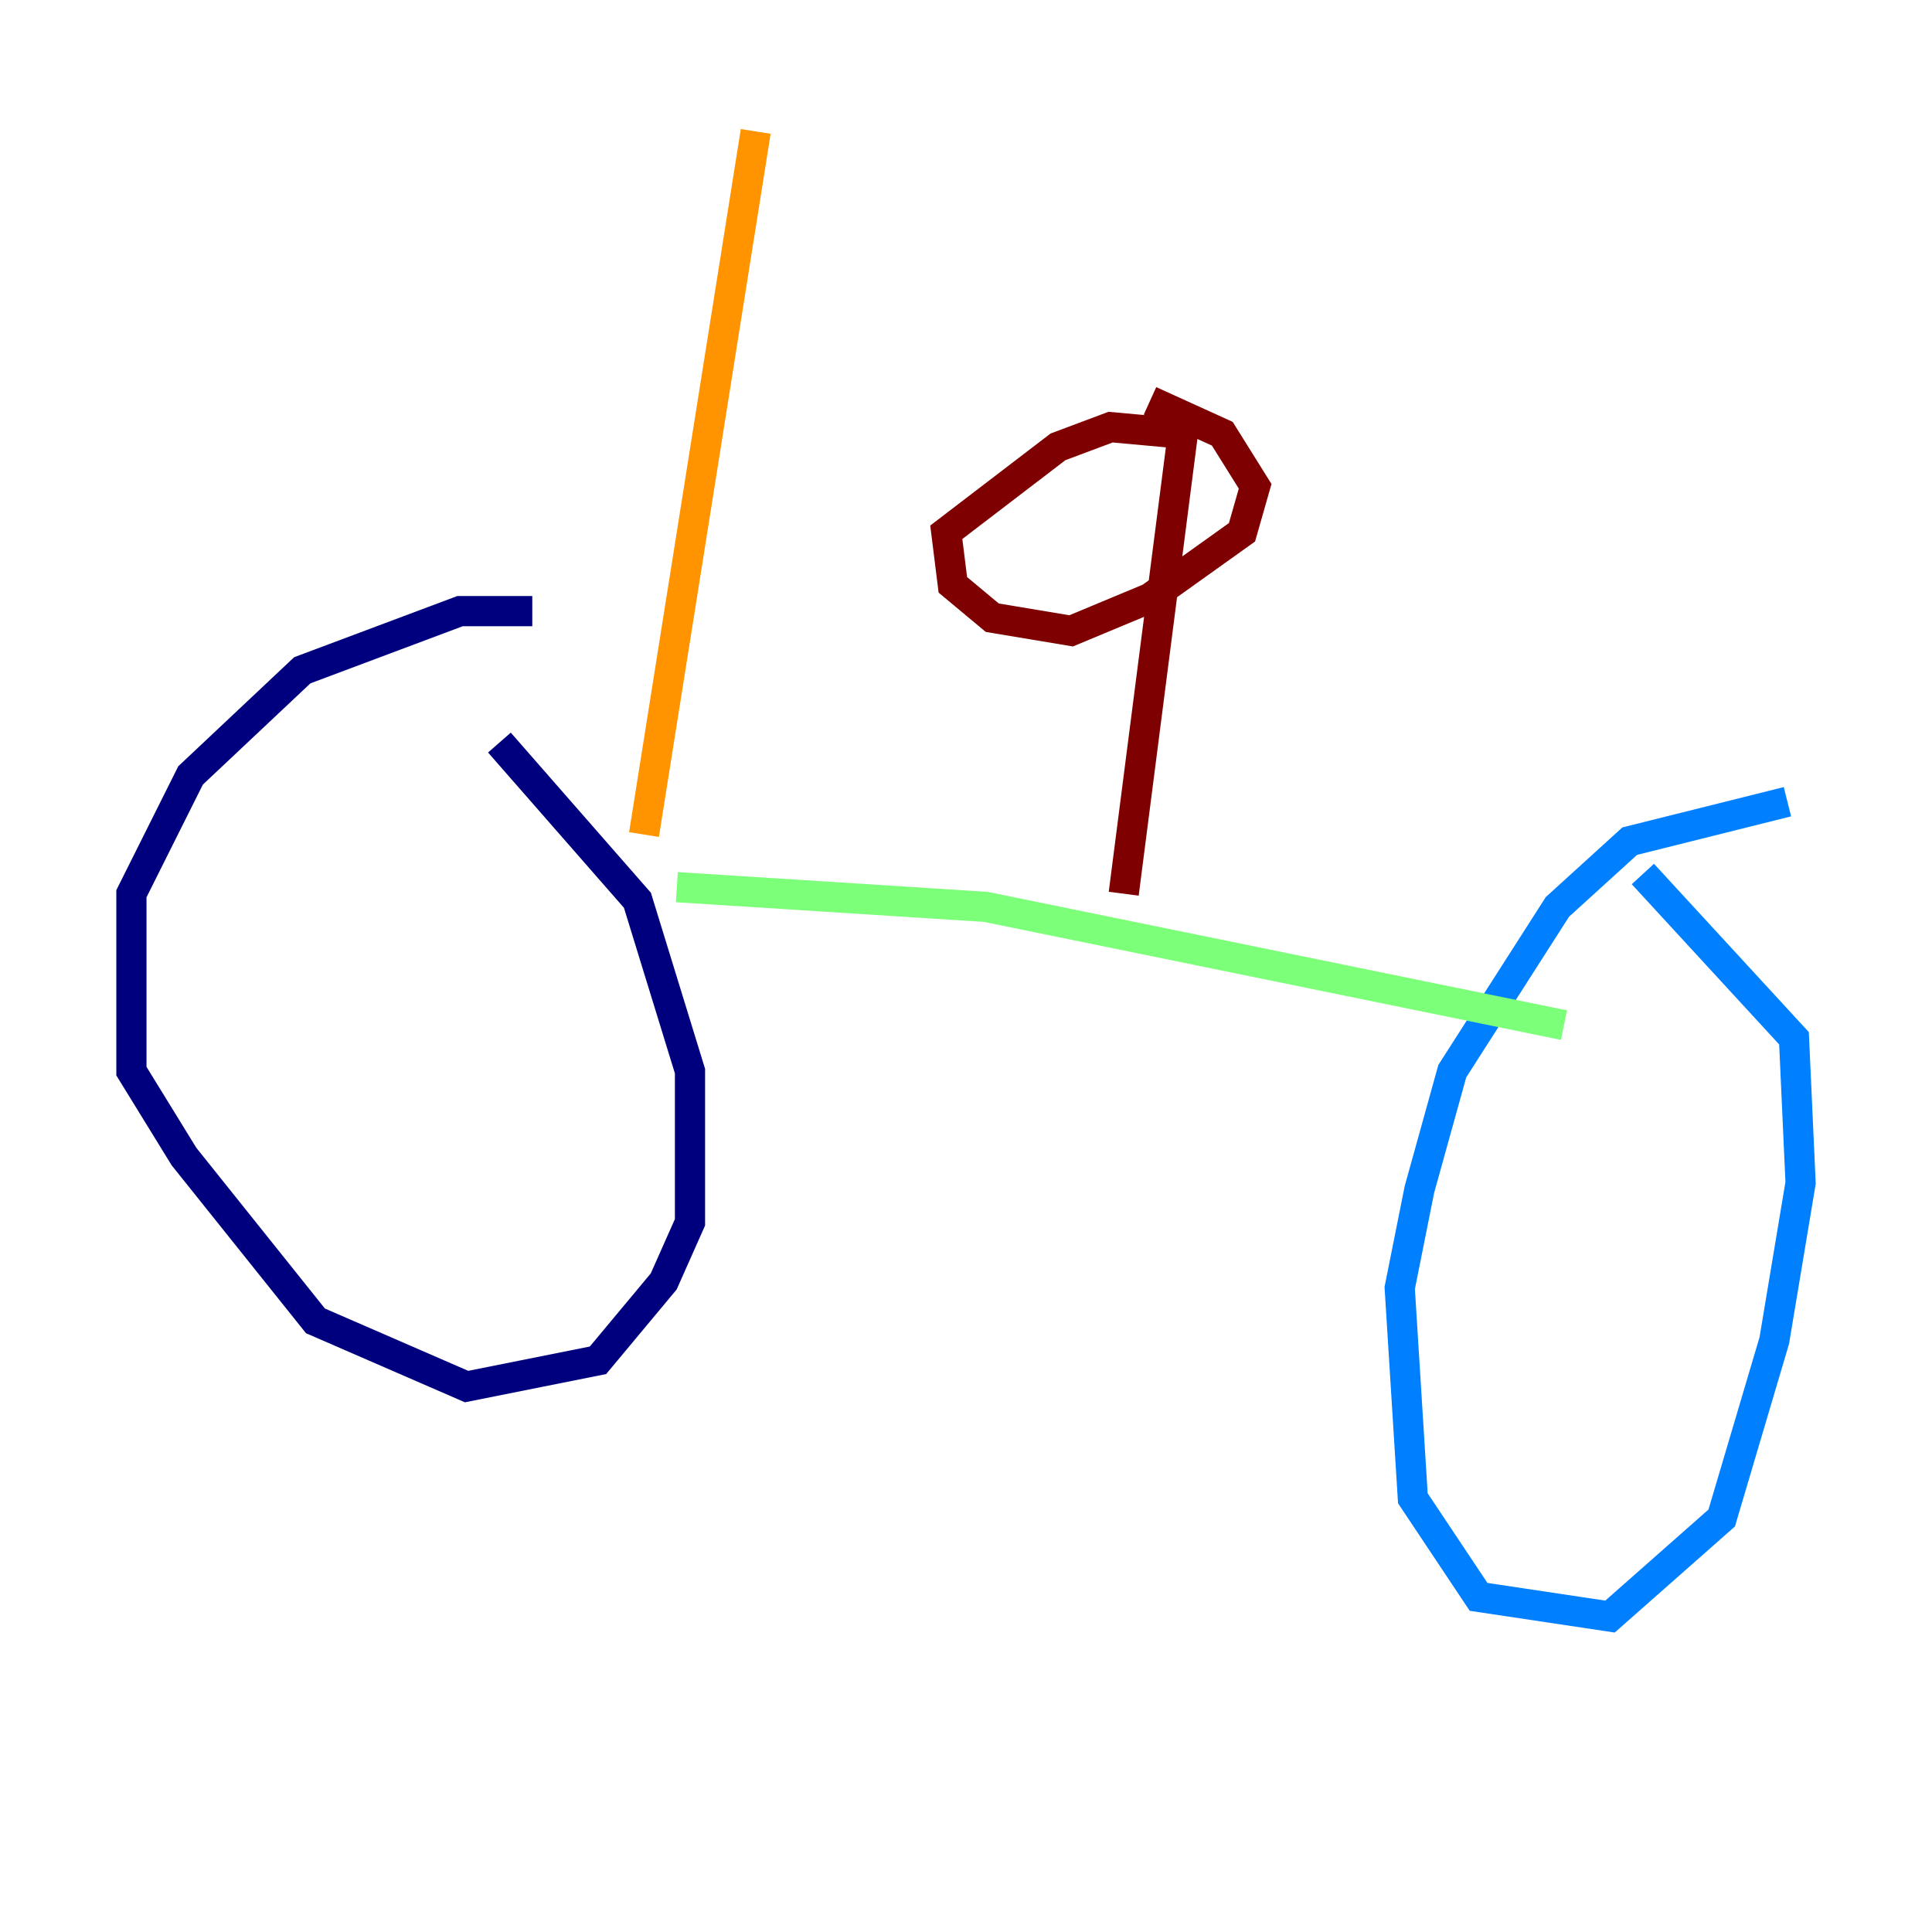 <?xml version="1.0" encoding="utf-8" ?>
<svg baseProfile="tiny" height="128" version="1.2" viewBox="0,0,128,128" width="128" xmlns="http://www.w3.org/2000/svg" xmlns:ev="http://www.w3.org/2001/xml-events" xmlns:xlink="http://www.w3.org/1999/xlink"><defs /><polyline fill="none" points="35.265,40.49 30.476,40.49 20.027,44.408 12.626,51.374 8.707,59.211 8.707,70.966 12.191,76.626 20.898,87.51 30.912,91.864 39.619,90.122 43.973,84.898 45.714,80.98 45.714,70.966 42.231,59.646 33.088,49.197" stroke="#00007f" stroke-width="2" /><polyline fill="none" points="118.422,53.116 107.973,55.728 103.184,60.082 96.218,70.966 94.041,78.803 92.735,85.333 93.605,99.265 97.959,105.796 106.667,107.102 114.068,100.571 117.551,88.816 119.293,78.367 118.857,68.789 108.844,57.905" stroke="#0080ff" stroke-width="2" /><polyline fill="none" points="44.843,58.776 65.306,60.082 103.619,67.918" stroke="#7cff79" stroke-width="2" /><polyline fill="none" points="42.667,55.292 50.068,8.707" stroke="#ff9400" stroke-width="2" /><polyline fill="none" points="74.449,59.211 78.367,28.735 73.578,28.299 70.095,29.605 62.694,35.265 63.129,38.748 65.742,40.925 70.966,41.796 76.191,39.619 82.286,35.265 83.156,32.218 80.98,28.735 76.191,26.558" stroke="#7f0000" stroke-width="2" /></svg>
